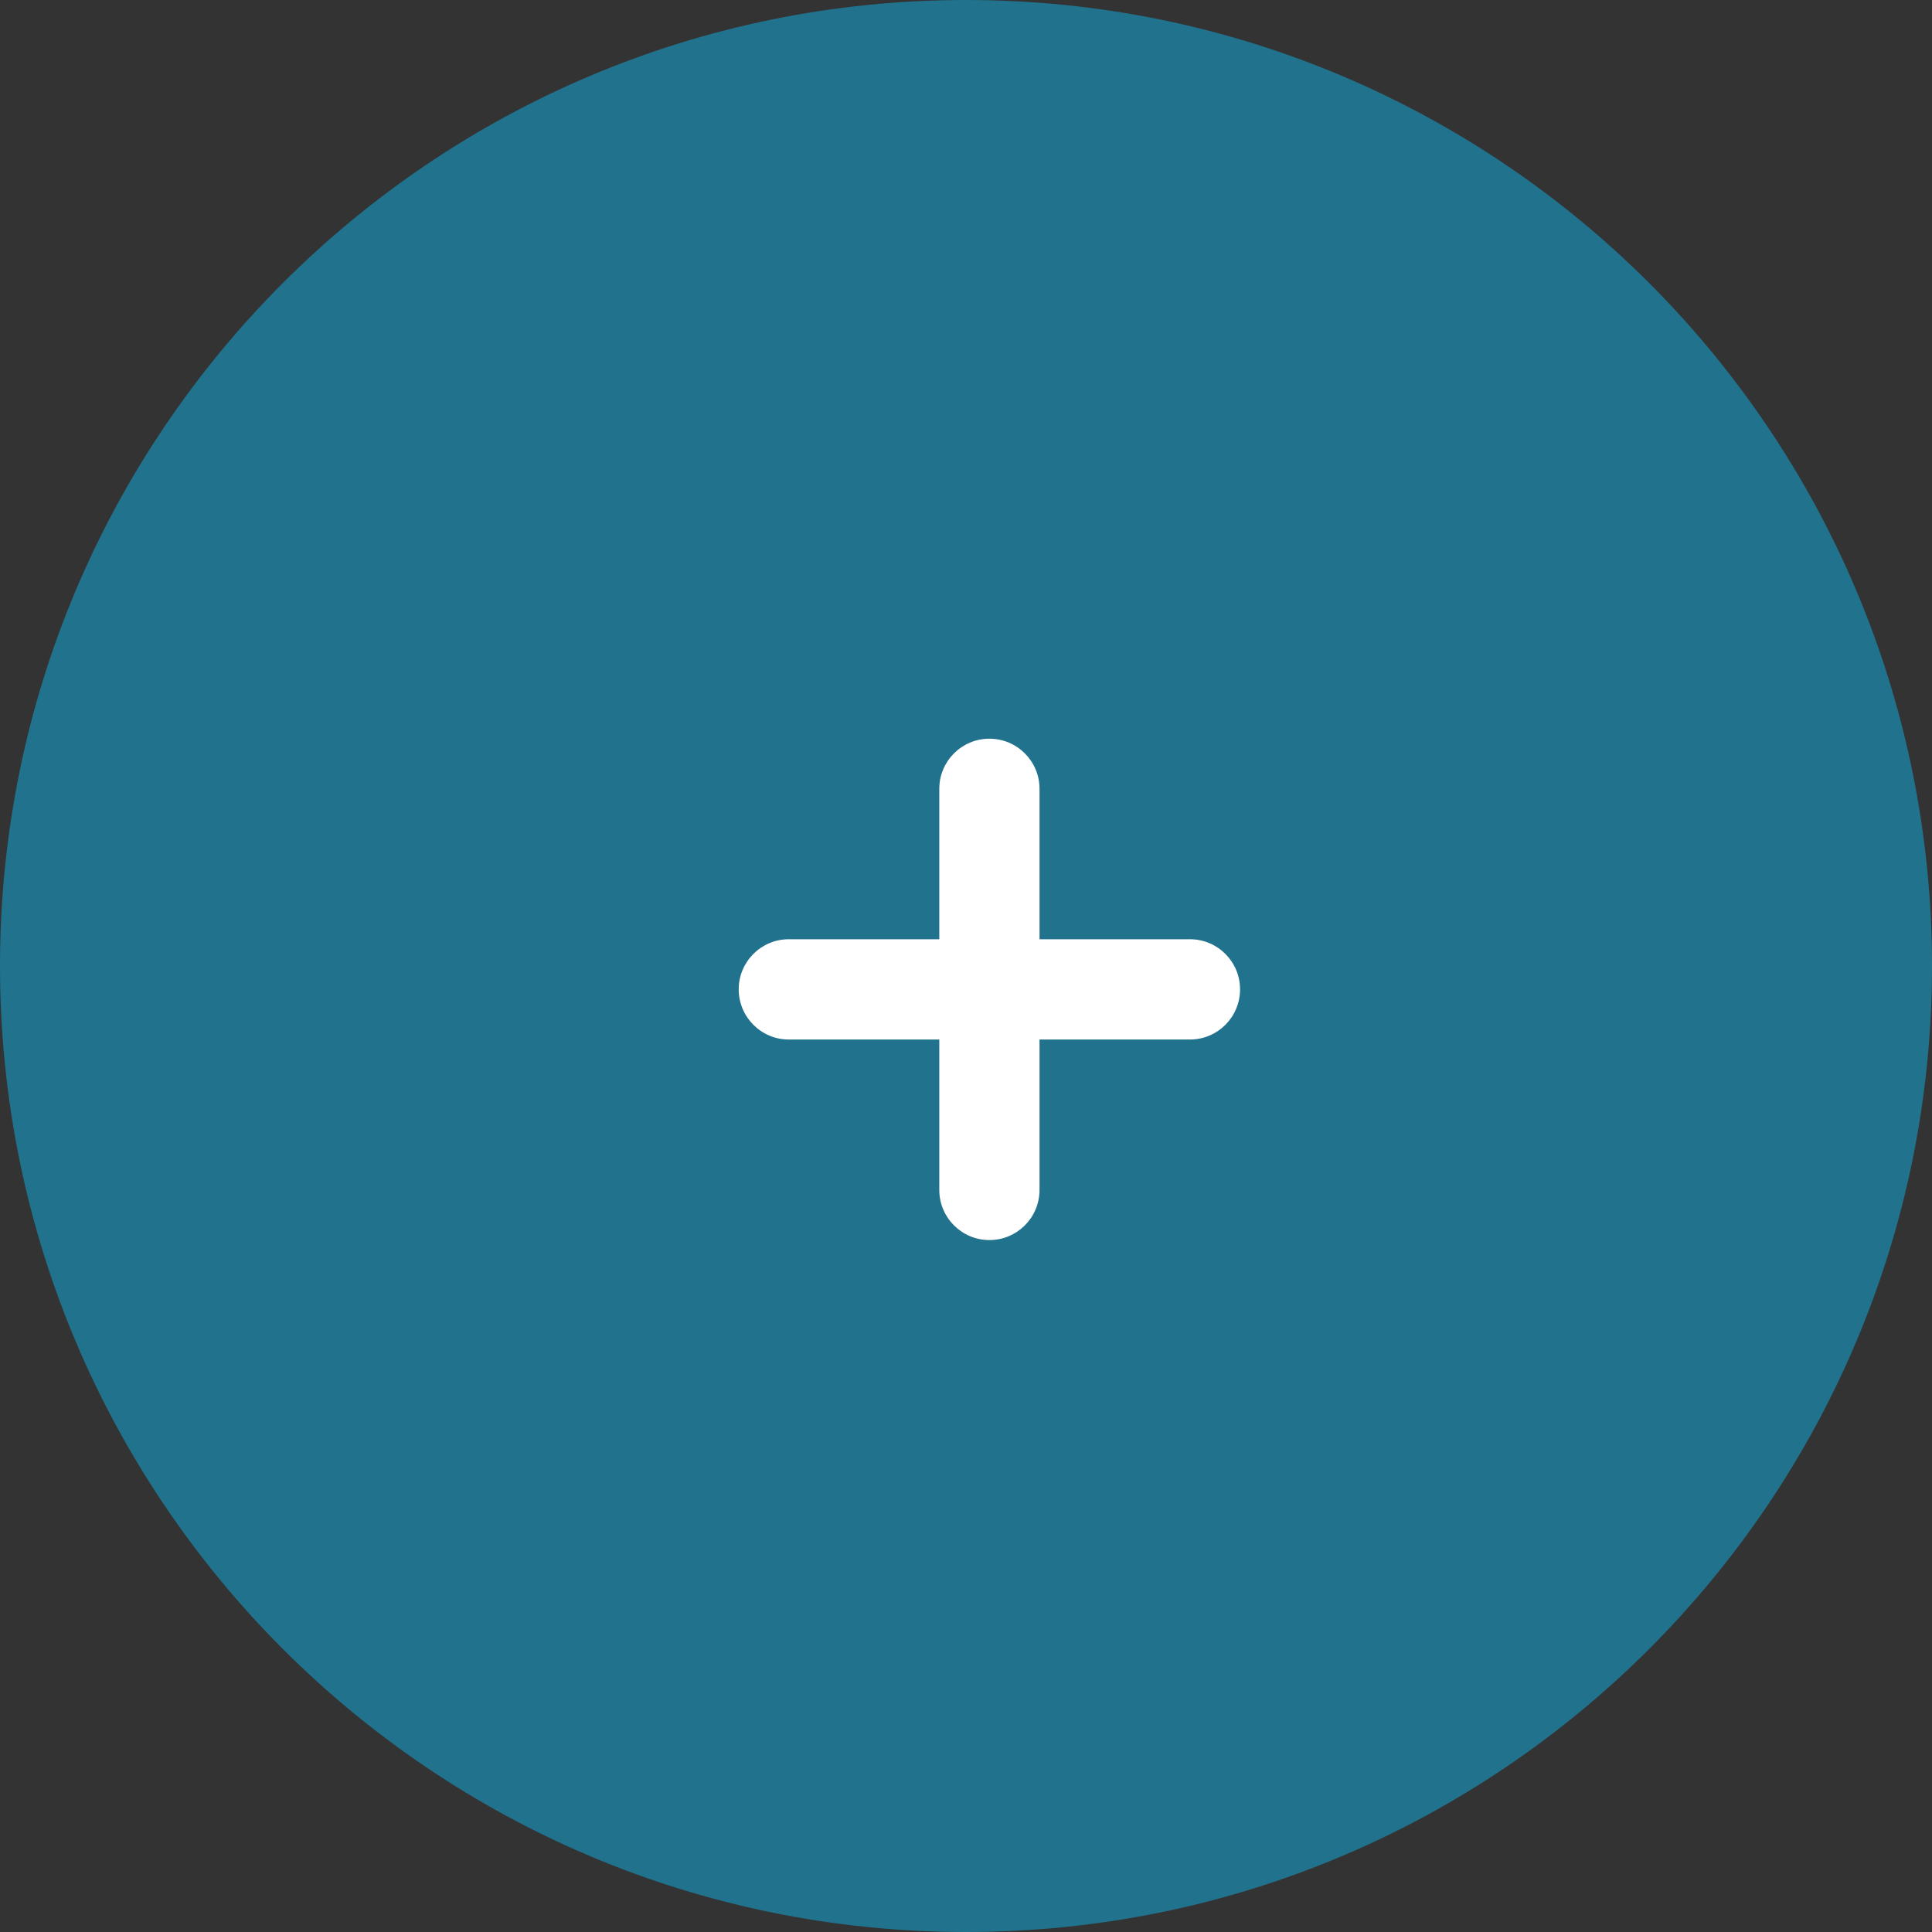 <svg width="34" height="34" viewBox="0 0 34 34" fill="none" xmlns="http://www.w3.org/2000/svg">
<rect x="0" y="0" width="34" height="34" fill="#333333" stroke="none"/>
<path fill-rule="evenodd" clip-rule="evenodd" d="M17 34C26.389 34 34 26.389 34 17C34 7.611 26.389 0 17 0C7.611 0 0 7.611 0 17C0 26.389 7.611 34 17 34Z" fill="#21728D"/>
<path fill-rule="evenodd" clip-rule="evenodd" d="M17.412 13C16.925 13 16.53 13.395 16.53 13.882V16.529H13.882C13.395 16.529 13 16.924 13 17.411C13 17.898 13.395 18.294 13.882 18.294H16.53V20.941C16.53 21.428 16.925 21.823 17.412 21.823C17.899 21.823 18.294 21.428 18.294 20.941V18.294H20.941C21.428 18.294 21.823 17.898 21.823 17.411C21.823 16.924 21.428 16.529 20.941 16.529H18.294V13.882C18.294 13.395 17.899 13 17.412 13Z" fill="white"/>
</svg>
